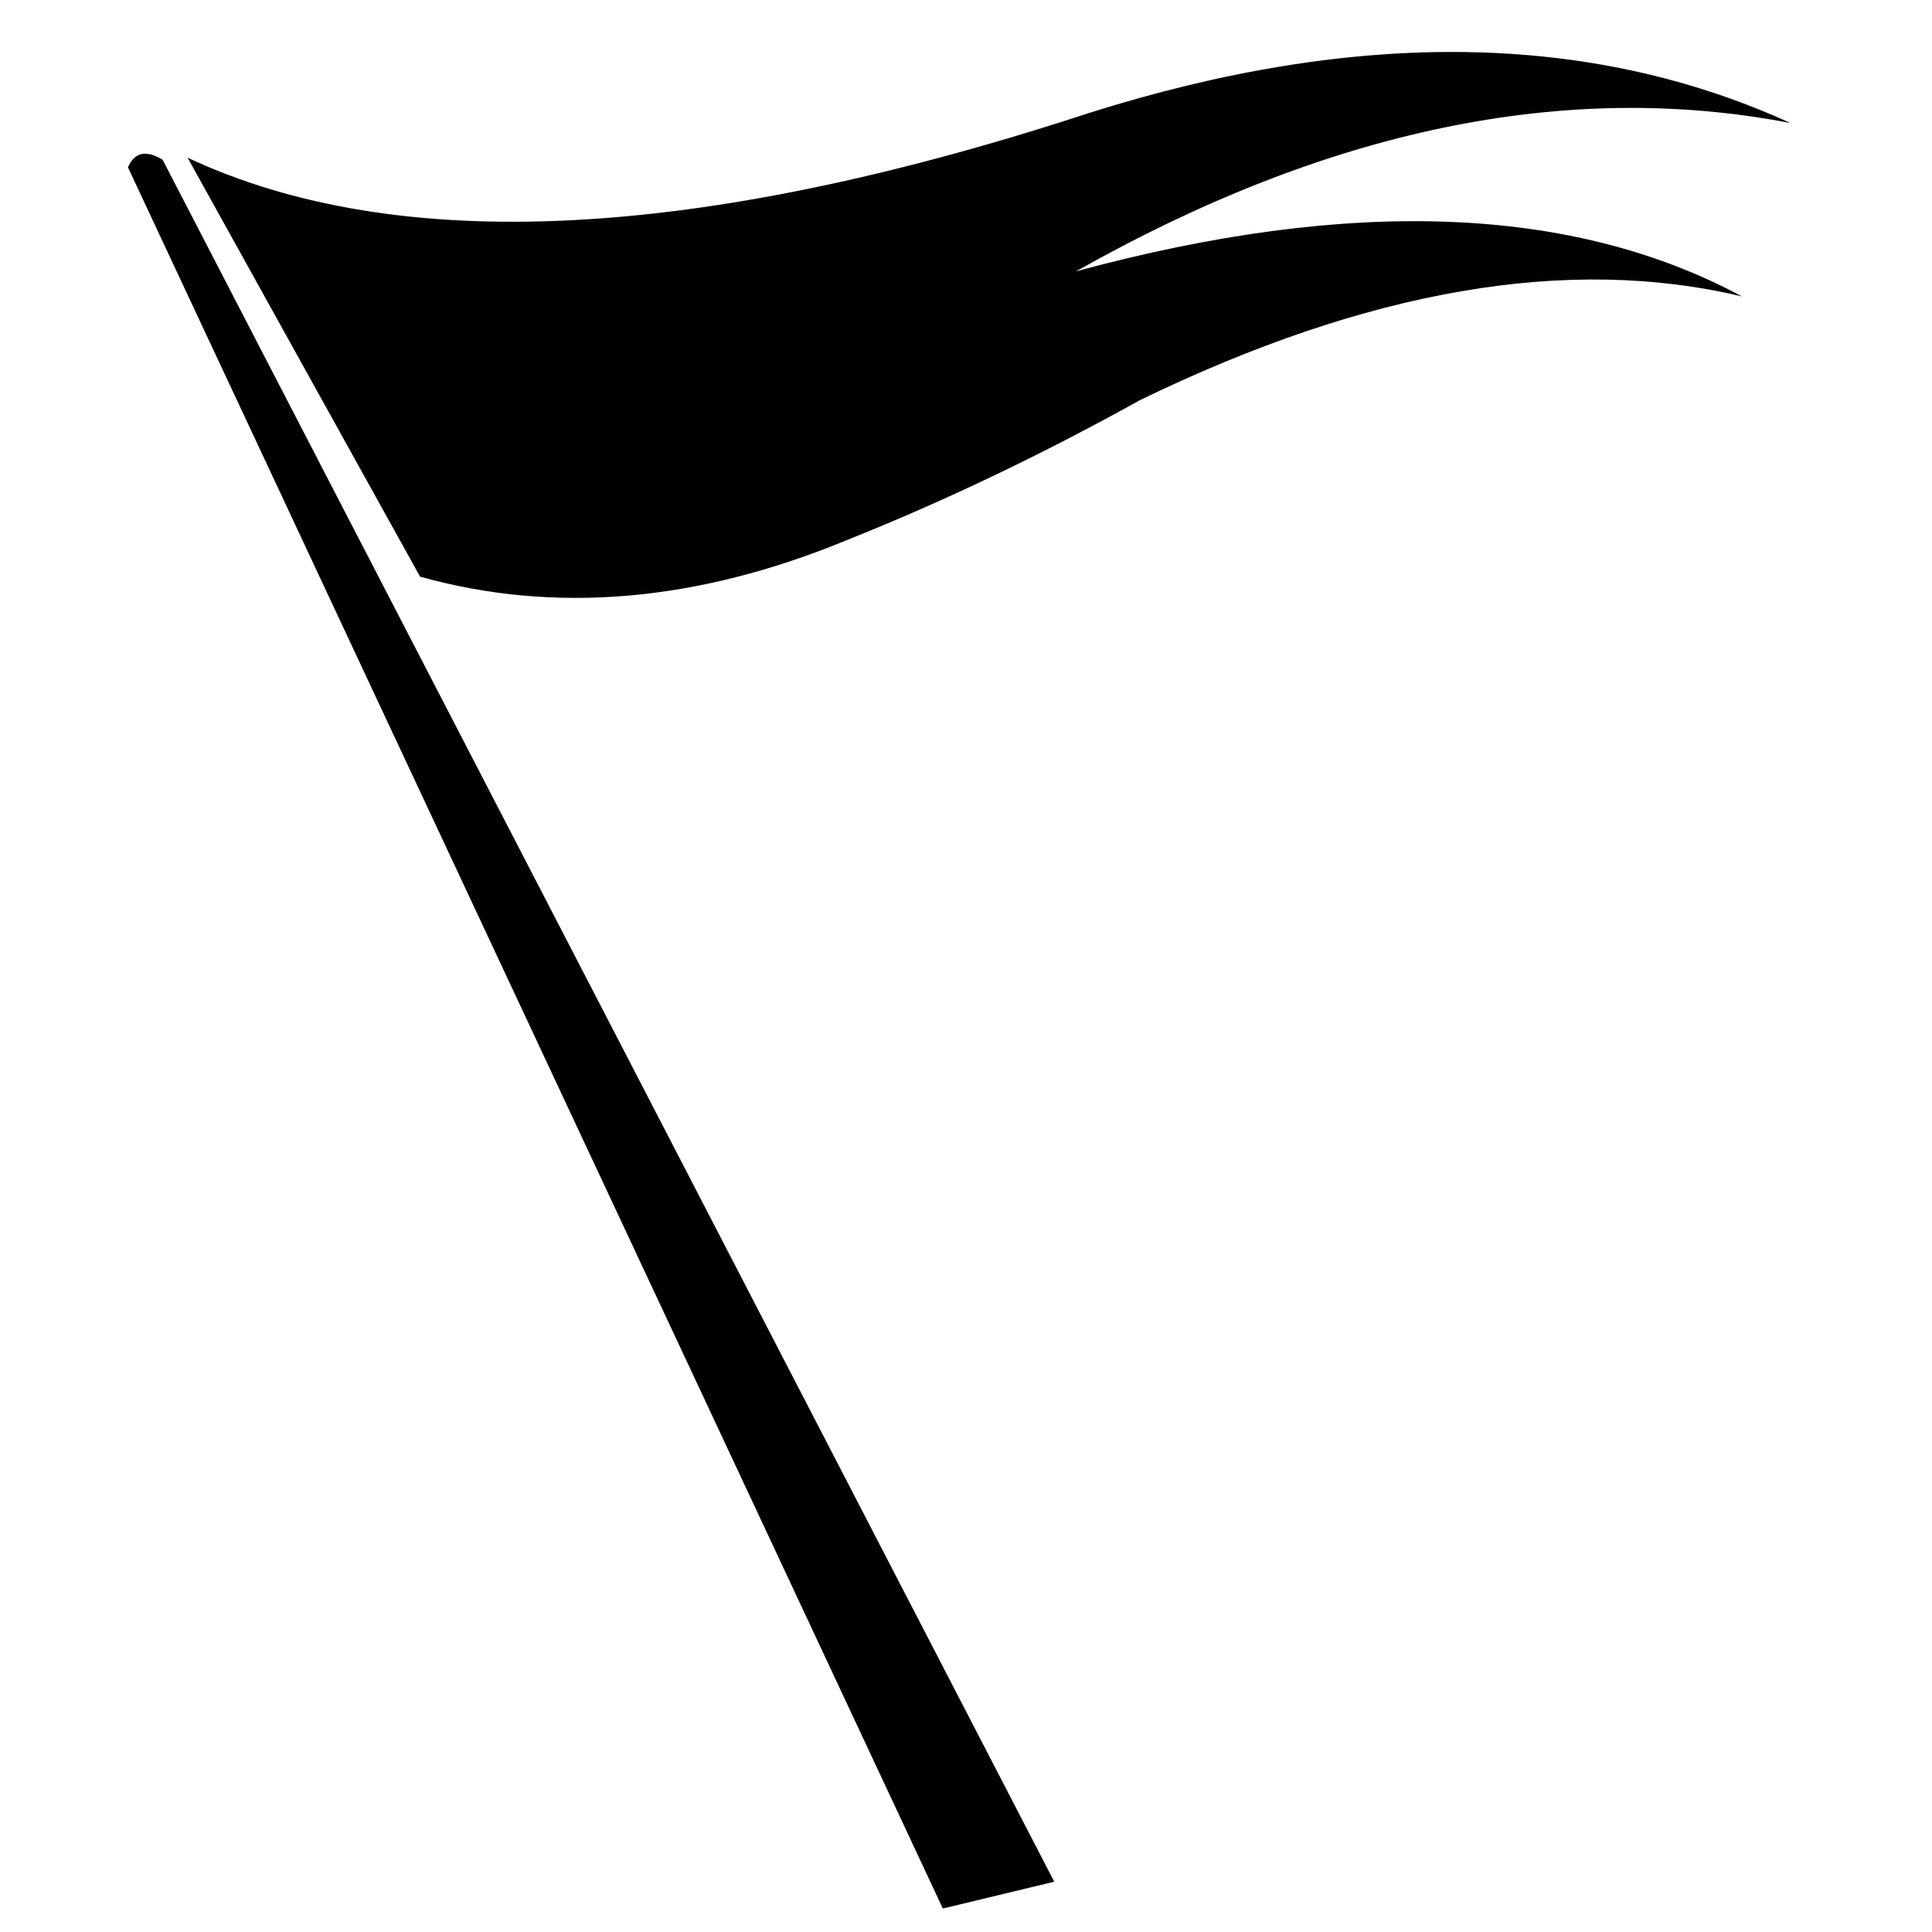 <?xml version="1.0" encoding="utf-8"?>
<!-- Generator: Adobe Illustrator 16.0.0, SVG Export Plug-In . SVG Version: 6.00 Build 0)  -->
<!DOCTYPE svg PUBLIC "-//W3C//DTD SVG 1.1//EN" "http://www.w3.org/Graphics/SVG/1.1/DTD/svg11.dtd">
<svg version="1.1" id="Layer_1" xmlns="http://www.w3.org/2000/svg" xmlns:xlink="http://www.w3.org/1999/xlink" x="0px" y="0px"
	 width="300px" height="300px" viewBox="0 0 300 300" enable-background="new 0 0 300 300" xml:space="preserve">
<path fill-rule="evenodd" clip-rule="evenodd" fill="#010101" d="M25.252,24.805l138.451,267.385l-17.299,4.165L19.872,25.991
	C20.875,23.638,22.668,23.243,25.252,24.805z M131.478,83.876c-23.278,9.604-45.36,11.494-66.246,5.67l-36.103-65.06
	c32.593,15.274,79.254,12.959,139.984-6.943c41.56-13.133,77.864-12.613,108.915,1.563c-34.868-6.712-71.849,0.964-110.94,23.026
	c42.621-11.552,77.094-10.25,103.419,3.906c-26.961-6.442-58.117-1.081-93.468,16.084C161.746,70.608,146.559,77.859,131.478,83.876
	z"/>
</svg>
